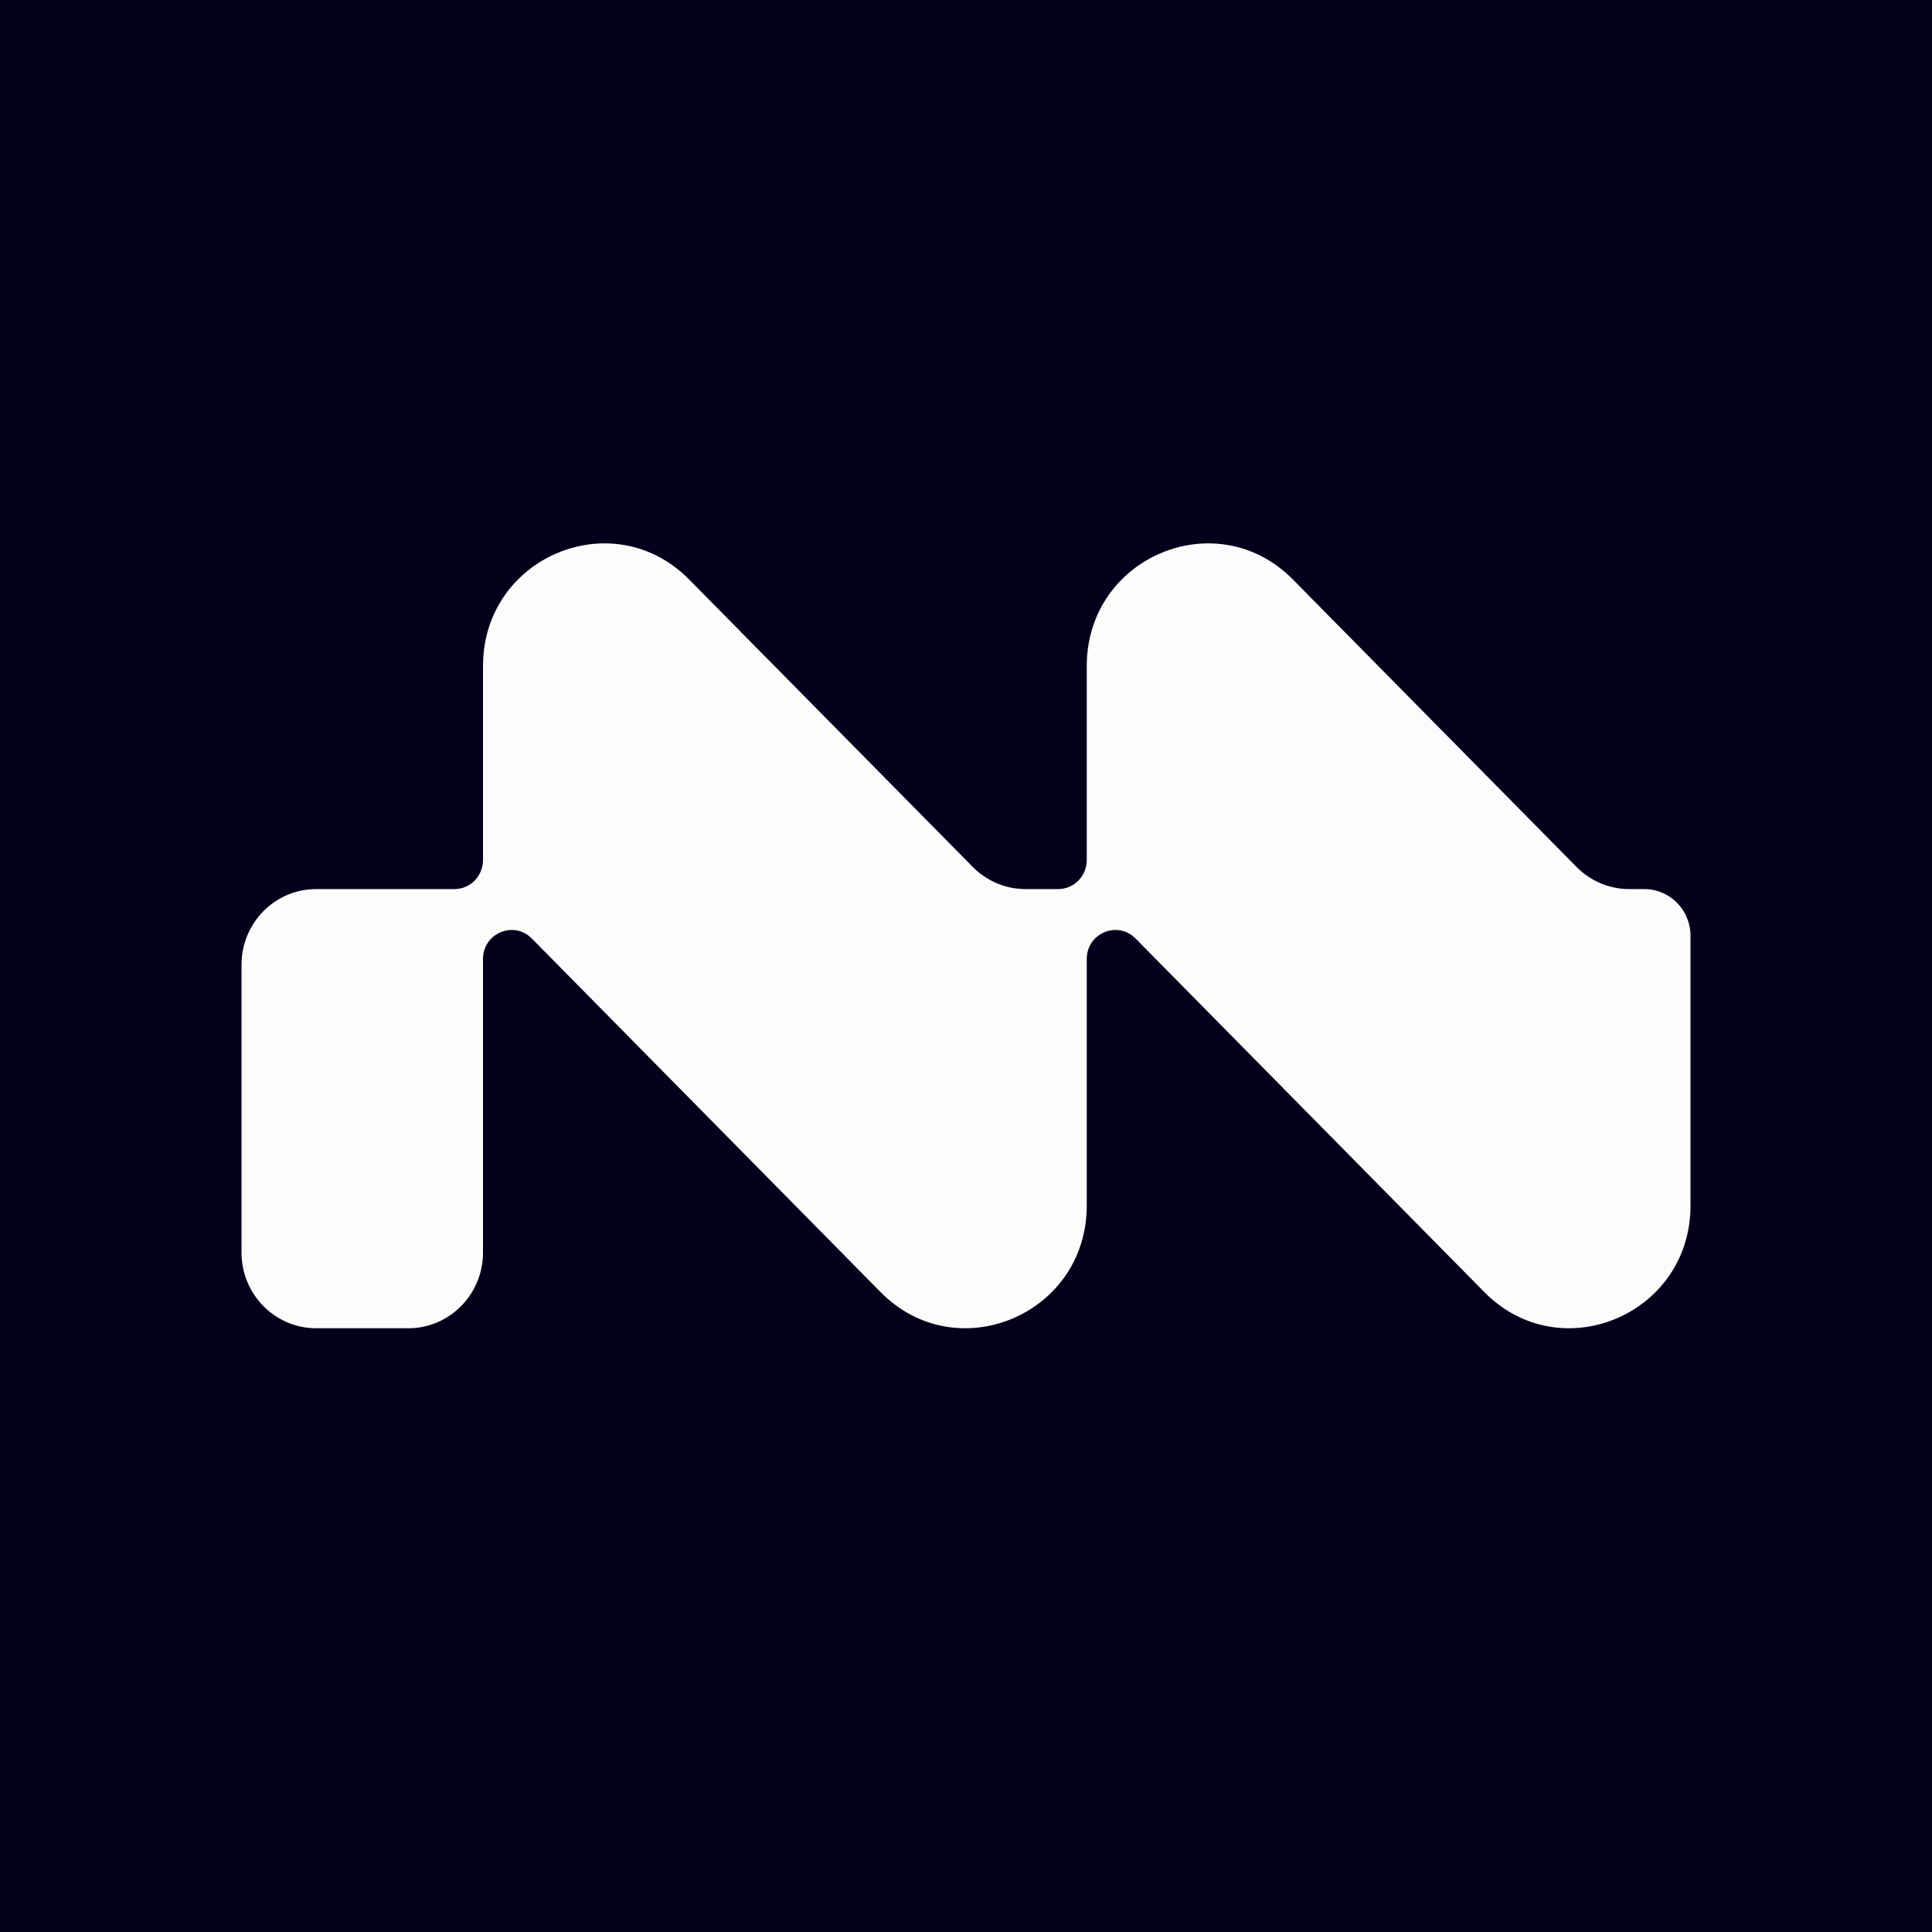 <svg width="32" height="32" viewBox="0 0 32 32" fill="none" xmlns="http://www.w3.org/2000/svg">
<rect width="32" height="32" fill="#03001B"/>
<path d="M27.236 14.726H26.986C26.658 14.726 26.344 14.594 26.112 14.359L21.414 9.598C20.154 8.321 18 9.225 18 11.031V12.094V14.246C18 14.511 17.788 14.726 17.527 14.726H16.985C16.658 14.726 16.344 14.594 16.112 14.359L11.414 9.598C10.154 8.321 8 9.225 8 11.031V12.094V14.246C8 14.511 7.788 14.726 7.527 14.726H5.237C4.554 14.726 4 15.287 4 15.979V20.746C4 21.438 4.554 22 5.237 22H6.763C7.446 22 8 21.438 8 20.746V15.884C8 15.457 8.509 15.243 8.808 15.544L14.586 21.402C15.846 22.679 18 21.775 18 19.969V15.884C18 15.457 18.509 15.243 18.808 15.544L24.586 21.402C25.846 22.679 28 21.775 28 19.969V15.5C28 15.073 27.659 14.726 27.236 14.726Z" fill="#FCFCFC"/>
</svg>
